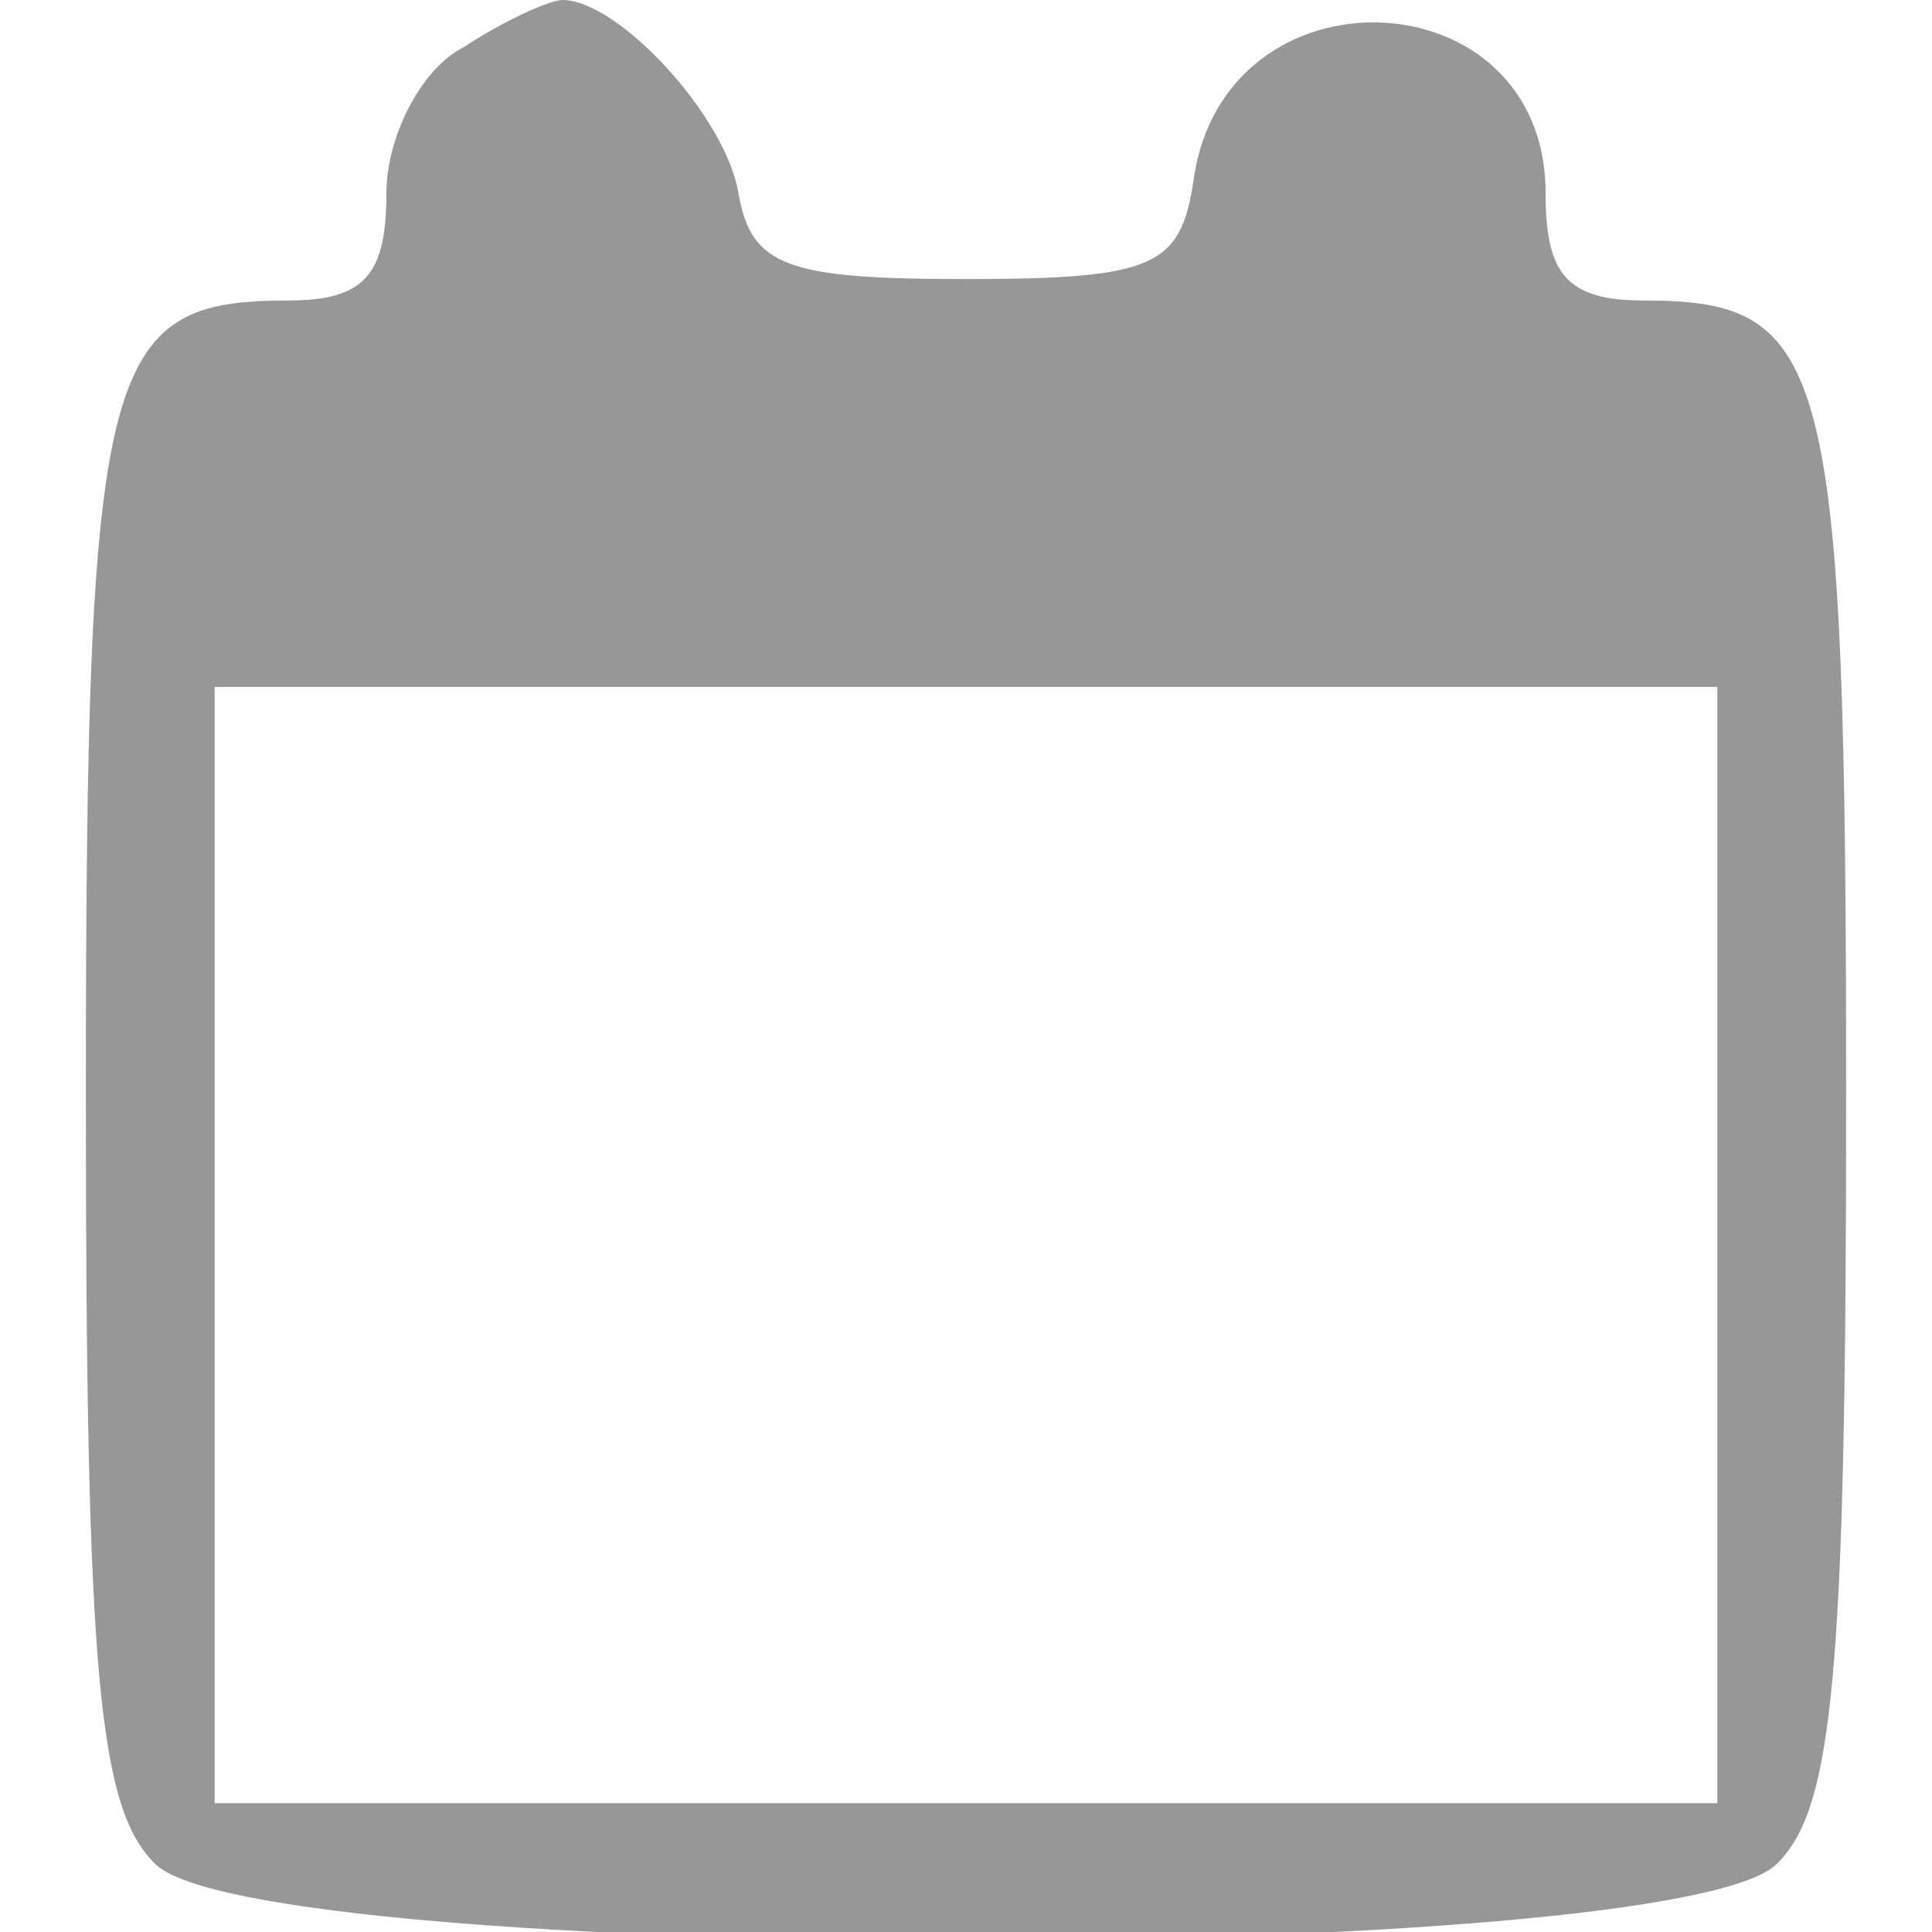 <svg width="45" height="45" viewBox="0 0 45 45" fill="none" xmlns="http://www.w3.org/2000/svg">
<g clip-path="url(#clip0)">
<path d="M10.8 1.1C9.8 1.6 9 3.2 9 4.5C9 6.4 8.5 7 6.7 7C2.4 7 2 8.4 2 25.6C2 39 2.3 42.1 3.6 43.4C5.9 45.8 39.1 45.8 41.4 43.4C42.7 42.1 43 39 43 25.6C43 8.4 42.6 7 38.3 7C36.5 7 36 6.4 36 4.5C36 -0.6 28.5 -0.9 27.8 4.2C27.5 6.2 26.9 6.5 22.5 6.5C18.3 6.5 17.5 6.2 17.2 4.5C16.9 2.7 14.4 0 13.1 0C12.8 0 11.7 0.5 10.8 1.1ZM40 29V42H22.5H5V29V16H22.5H40V29Z" fill="#979797"/>
</g>
<defs>
<clipPath id="clip0">
<rect width="45" height="45" fill="white"/>
</clipPath>
</defs>
</svg>
